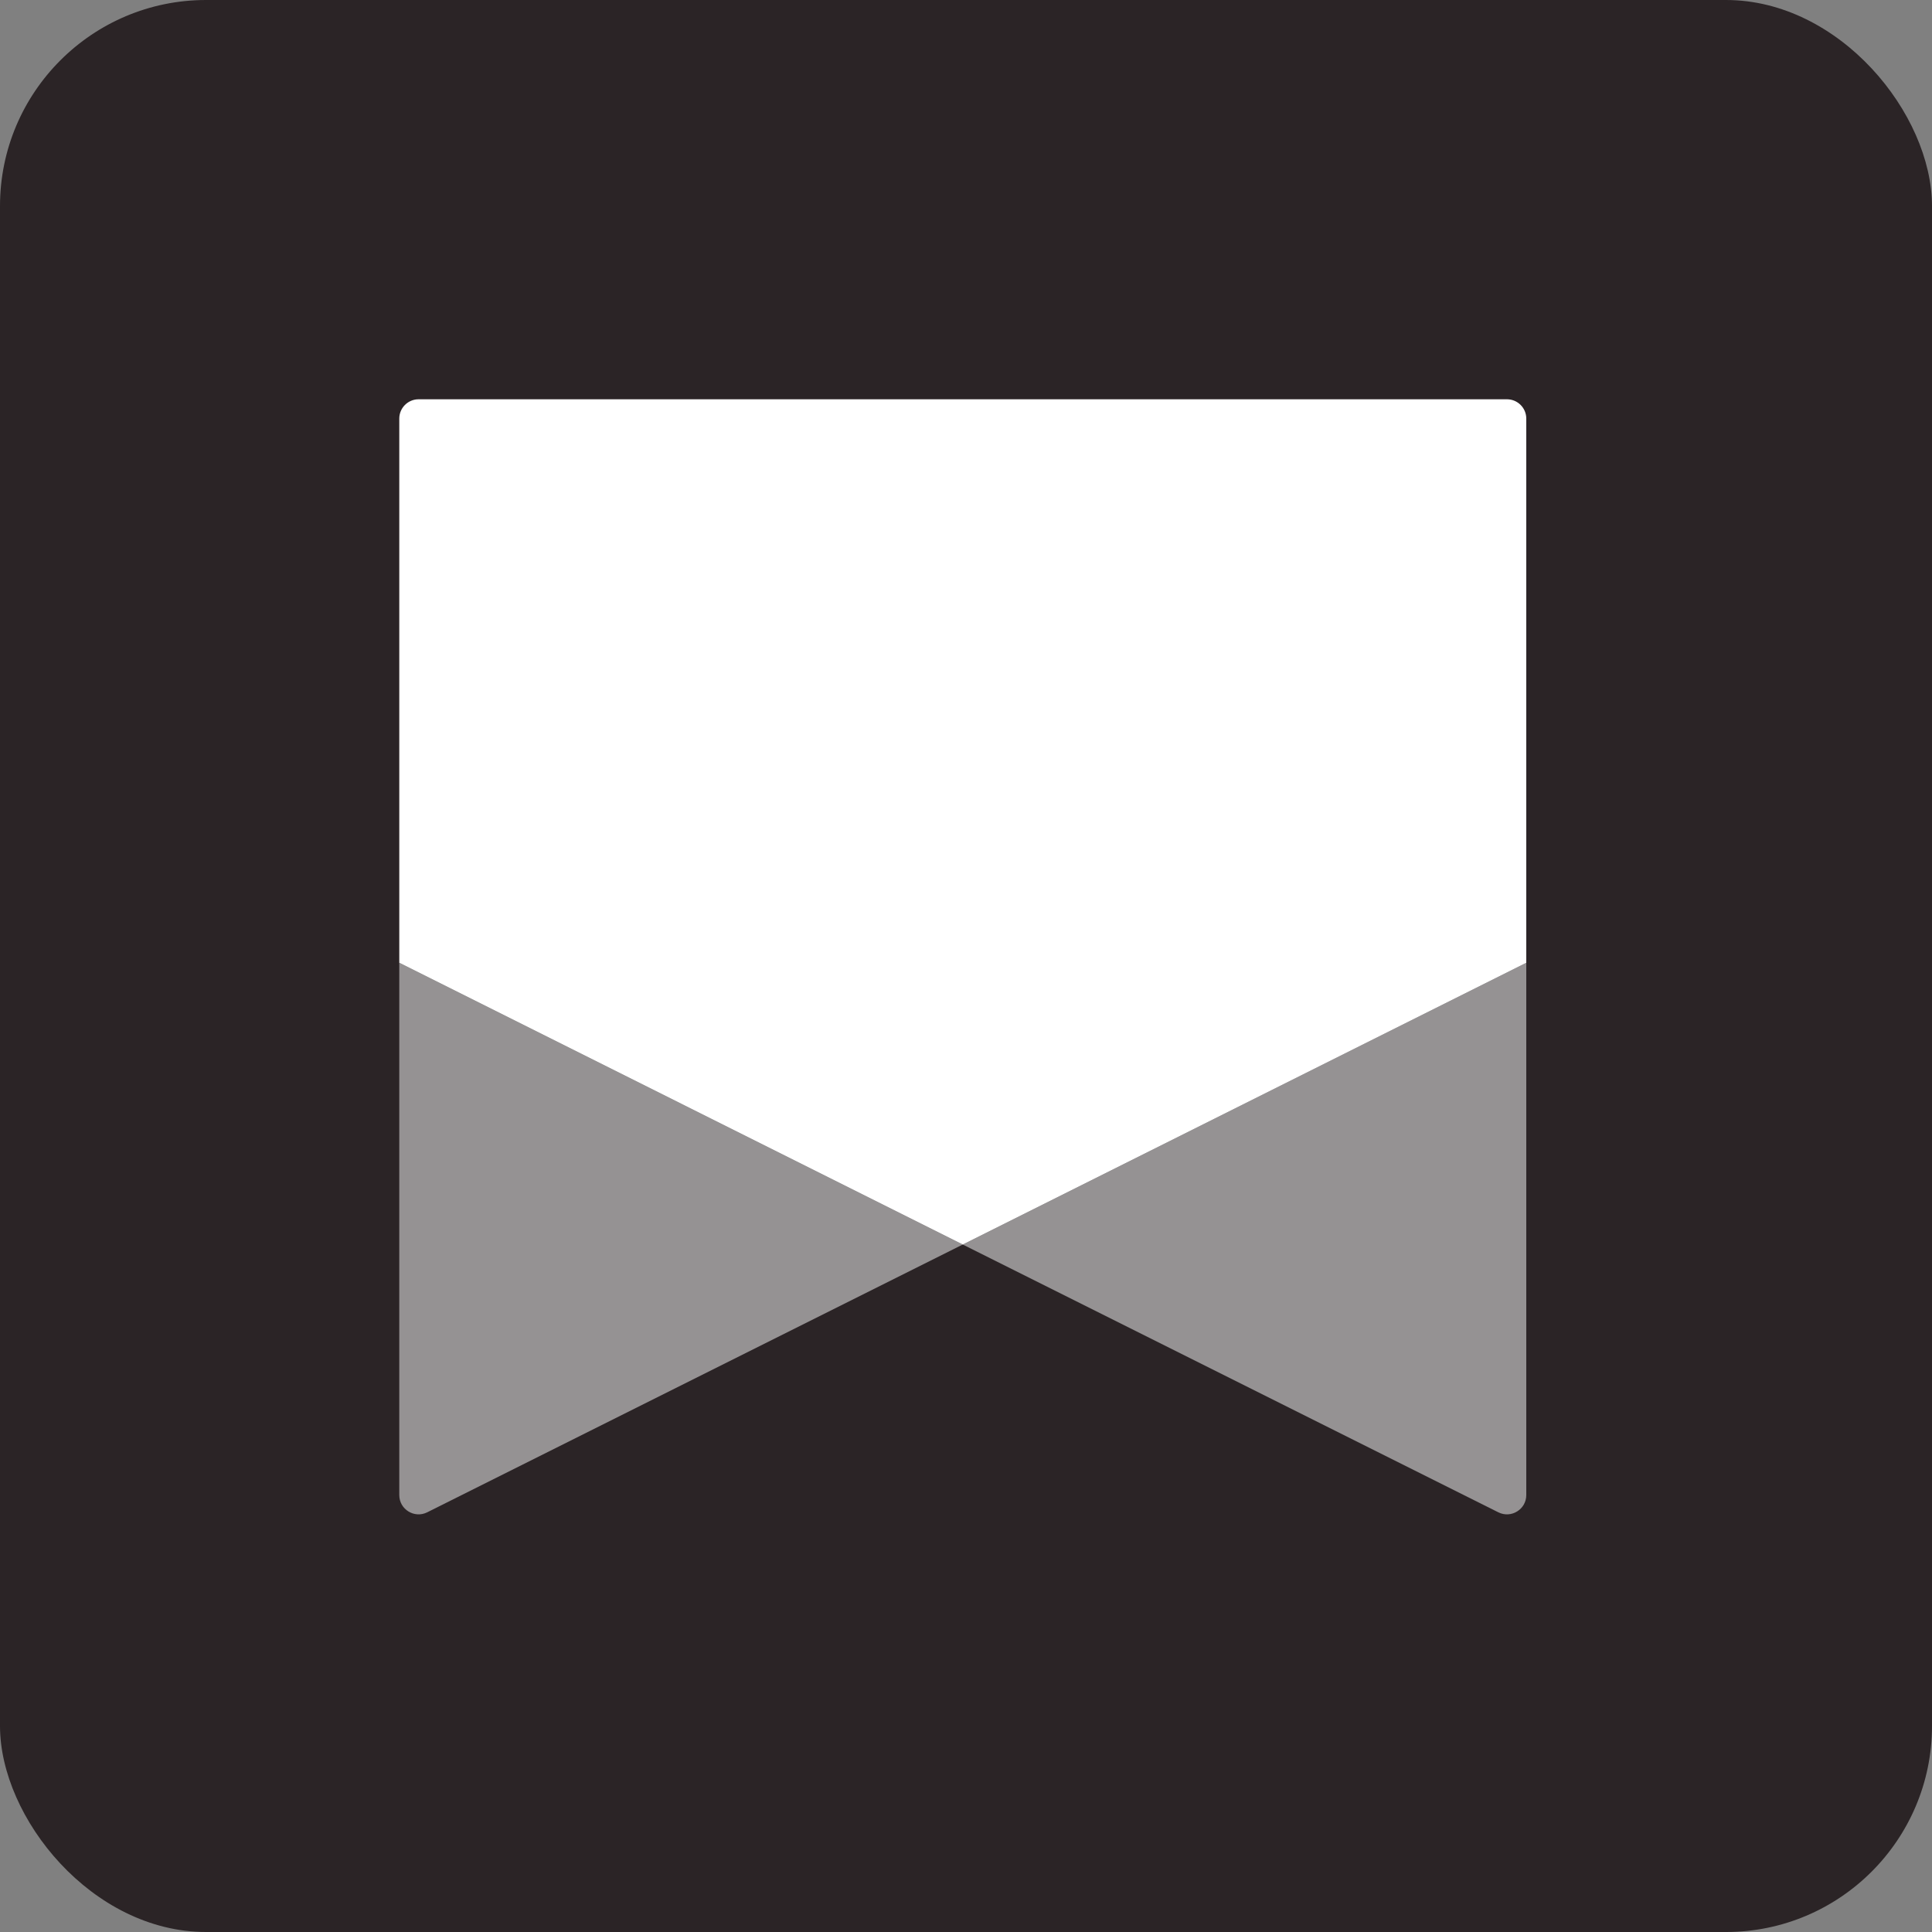 <svg xmlns="http://www.w3.org/2000/svg" width="1400" height="1400" fill="none"><rect width="100%" height="100%" fill="#808080" stroke="none"/><rect width="1400" height="1400" fill="#2B2426" rx="149.333"/><path fill="#fff" fill-opacity=".5" d="M289.333 697.667v385.683c0 10.41 10.953 17.17 20.261 12.52l388.073-194.036-408.334-204.167Z"/><path fill="#fff" d="M697.667 901.834 289.333 697.667V303.334c0-7.732 6.269-14.001 14-14.001H1092c7.73 0 14 6.269 14 14v394.334L697.667 901.834Z"/><path fill="#fff" fill-opacity=".5" d="m697.667 901.834 388.073 194.036c9.31 4.65 20.26-2.11 20.26-12.52V697.667L697.667 901.834Z"/></svg>